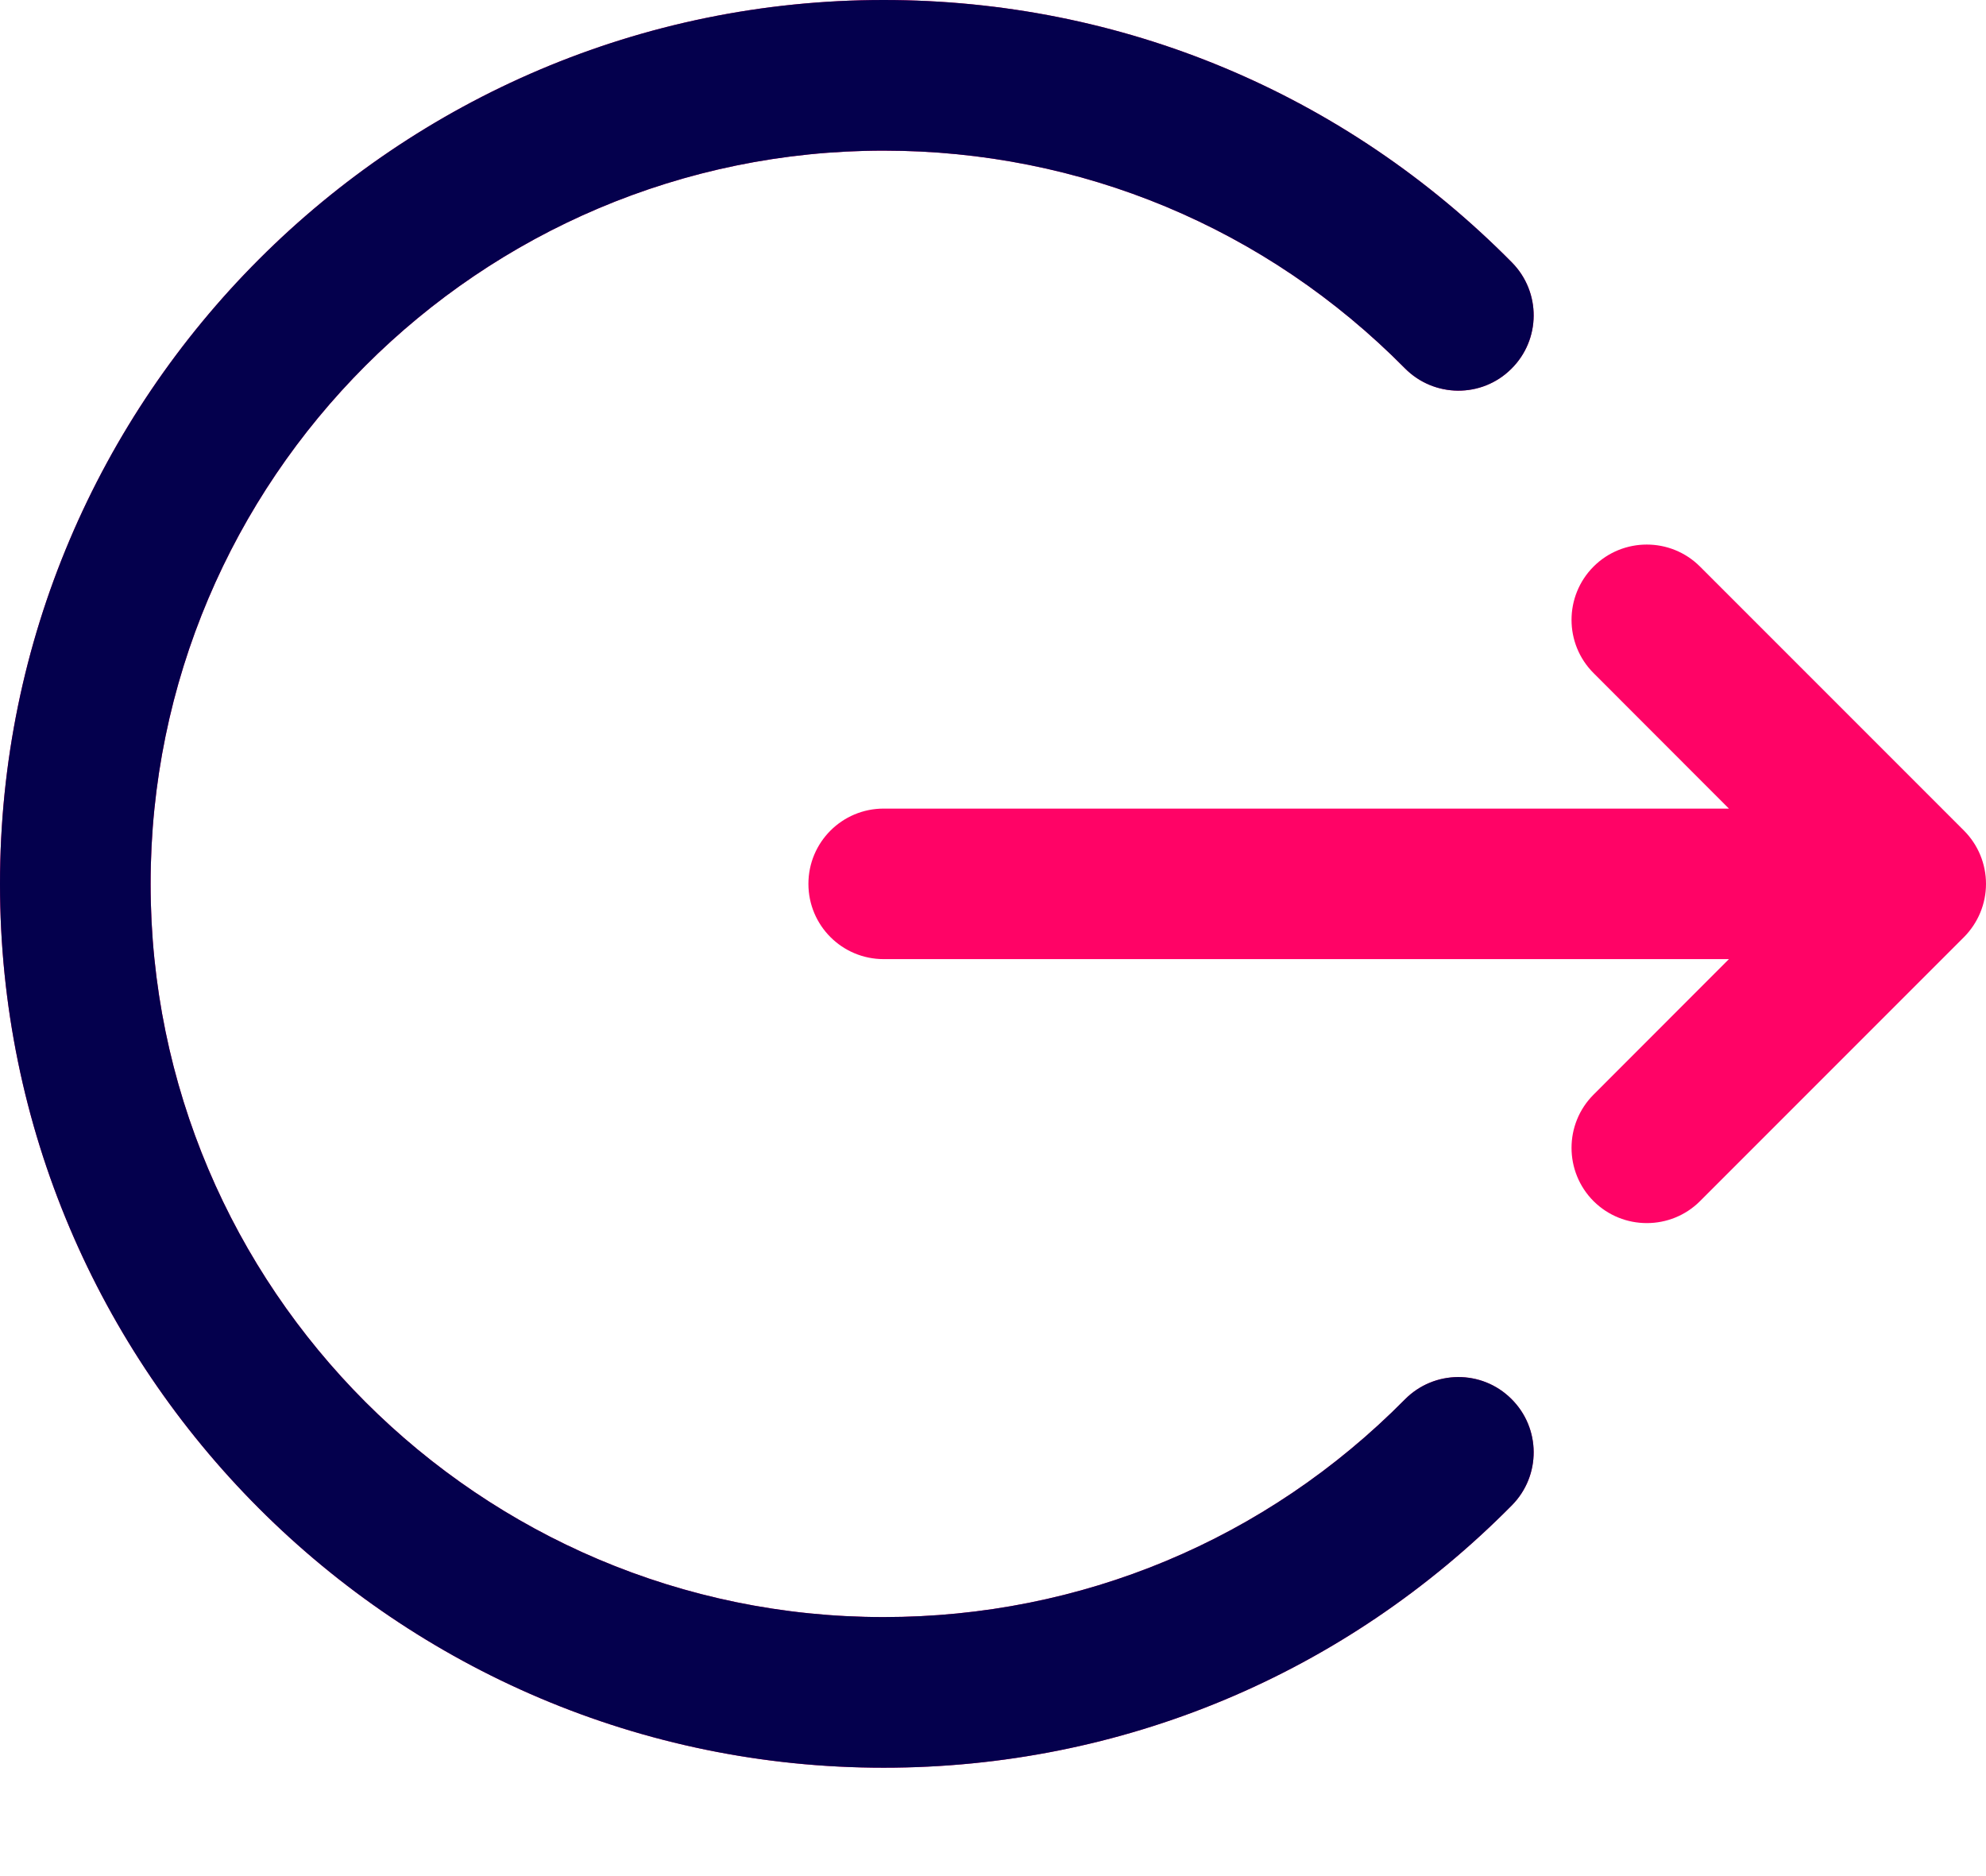 <svg width="18" height="17" viewBox="0 0 18 17" fill="none" xmlns="http://www.w3.org/2000/svg">
<path fill-rule="evenodd" clip-rule="evenodd" d="M15.408 5.134C15.142 4.868 14.709 4.868 14.443 5.134C14.177 5.401 14.177 5.833 14.443 6.099L15.67 7.327H8.009C7.632 7.327 7.327 7.632 7.327 8.009C7.327 8.386 7.632 8.691 8.009 8.691H15.67L14.443 9.919C14.177 10.185 14.177 10.617 14.443 10.884C14.577 11.017 14.751 11.083 14.926 11.083C15.1 11.083 15.275 11.017 15.408 10.884L17.8 8.492C17.928 8.363 18 8.19 18 8.009C18 7.828 17.928 7.654 17.8 7.526L15.408 5.134ZM13.697 12.675C13.966 12.94 13.968 13.372 13.703 13.64C12.187 15.173 10.165 16.018 8.009 16.018C3.593 16.018 0 12.425 0 8.009C0 3.593 3.593 0 8.009 0C10.165 0 12.187 0.845 13.703 2.378C13.968 2.646 13.966 3.078 13.697 3.343C13.43 3.608 12.998 3.605 12.733 3.337C11.475 2.065 9.797 1.365 8.009 1.365C4.345 1.365 1.365 4.345 1.365 8.009C1.365 11.673 4.345 14.653 8.009 14.653C9.797 14.653 11.475 13.953 12.733 12.681C12.998 12.413 13.43 12.41 13.697 12.675Z" fill="#FF0366"/>
<path fill-rule="evenodd" clip-rule="evenodd" d="M13.697 12.675C13.966 12.94 13.968 13.372 13.703 13.64C12.187 15.173 10.165 16.018 8.009 16.018C3.593 16.018 0 12.425 0 8.009C0 3.593 3.593 0 8.009 0C10.165 0 12.187 0.845 13.703 2.378C13.968 2.646 13.966 3.078 13.697 3.343C13.43 3.608 12.998 3.605 12.733 3.337C11.475 2.065 9.797 1.365 8.009 1.365C4.345 1.365 1.365 4.345 1.365 8.009C1.365 11.673 4.345 14.653 8.009 14.653C9.797 14.653 11.475 13.953 12.733 12.681C12.998 12.413 13.43 12.41 13.697 12.675Z" fill="#04004D"/>
</svg>

